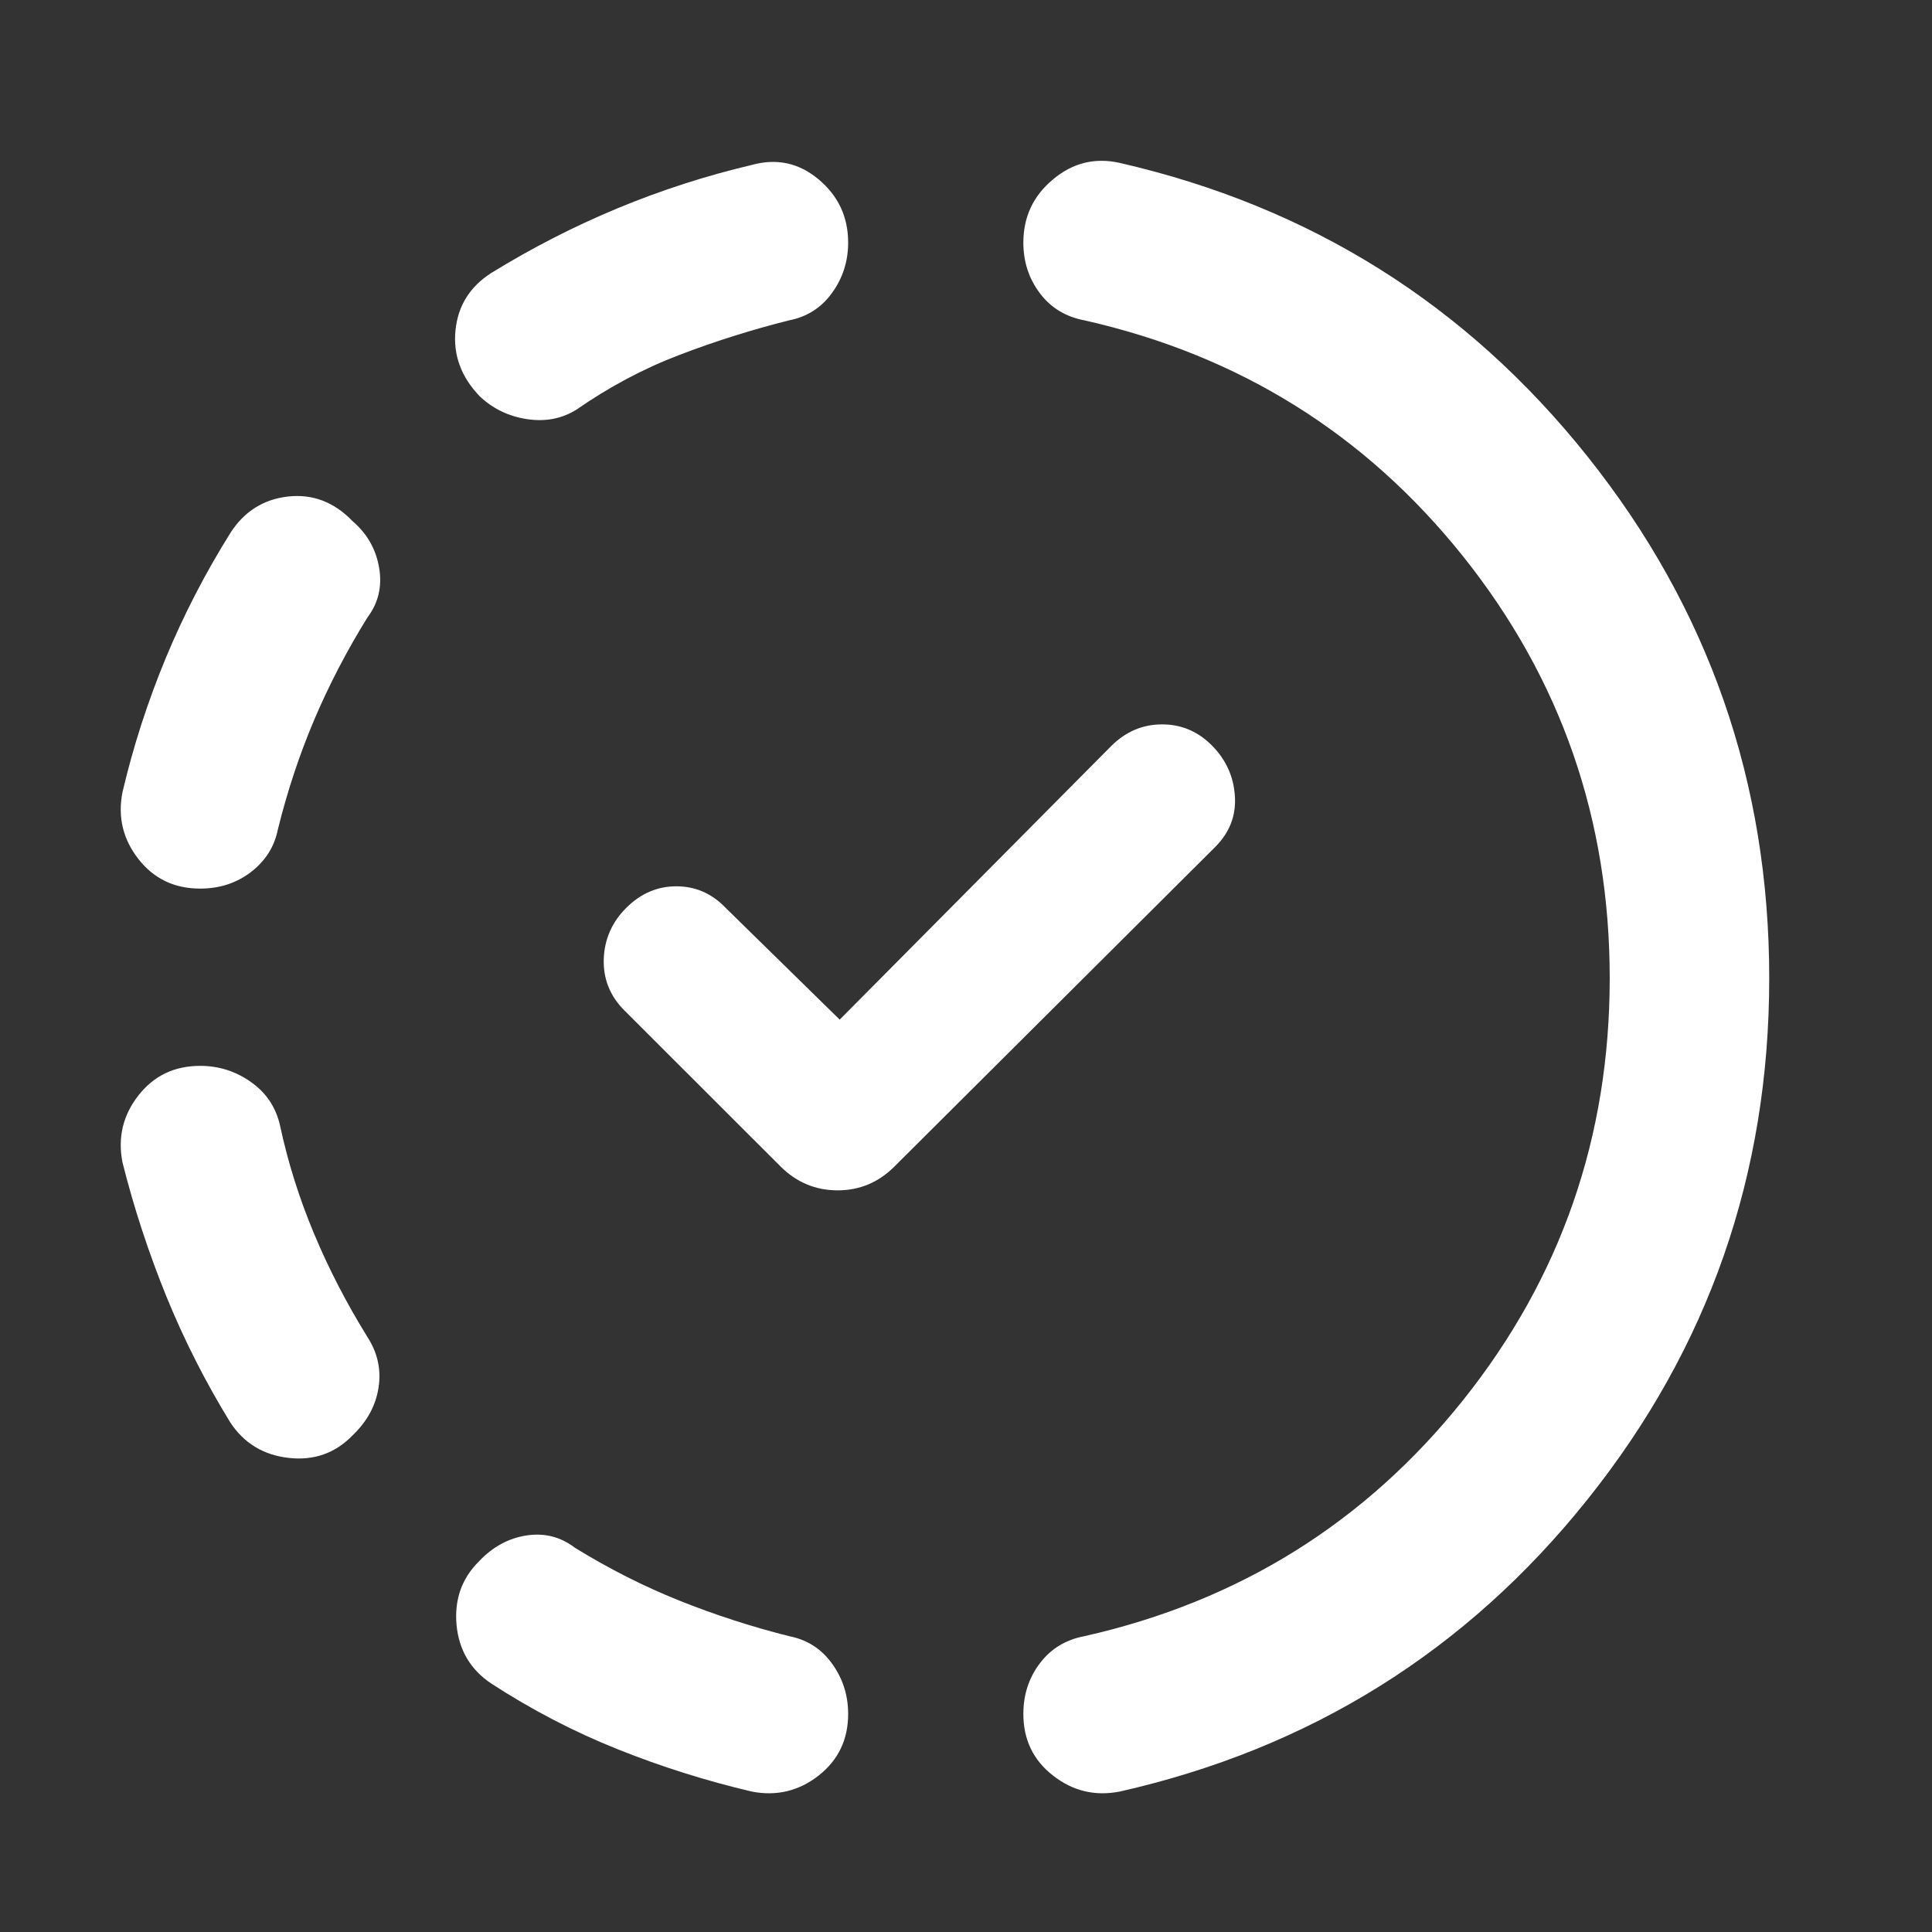 <svg width="16" height="16" viewBox="0 0 16 16" fill="none" xmlns="http://www.w3.org/2000/svg">
<rect x="0" y="0" width="16" height="16" fill="#333333" stroke="none"/>
<g clip-path="url(#clip0_7207_165777)">
<mask id="mask0_7207_165777" style="mask-type:alpha" maskUnits="userSpaceOnUse" x="0" y="0" width="16" height="16">
<rect width="16" height="16" fill="#D9D9D9"/>
</mask>
<g mask="url(#mask0_7207_165777)">
<path d="M9.273 1.349C10.851 1.711 12.143 2.521 13.146 3.779C14.15 5.038 14.652 6.478 14.652 8.101C14.652 9.725 14.15 11.164 13.146 12.419C12.143 13.674 10.851 14.48 9.273 14.837C9.067 14.877 8.883 14.832 8.72 14.704C8.556 14.576 8.475 14.406 8.475 14.194C8.475 14.034 8.521 13.893 8.613 13.773C8.704 13.653 8.827 13.579 8.981 13.55C10.262 13.261 11.307 12.609 12.117 11.595C12.927 10.58 13.331 9.416 13.331 8.101C13.331 6.787 12.927 5.623 12.117 4.608C11.307 3.594 10.262 2.942 8.981 2.653C8.827 2.624 8.704 2.55 8.613 2.43C8.521 2.309 8.475 2.169 8.475 2.009C8.475 1.797 8.556 1.623 8.72 1.486C8.883 1.349 9.067 1.303 9.273 1.349ZM6.226 1.366C6.432 1.309 6.617 1.349 6.78 1.486C6.943 1.623 7.024 1.797 7.024 2.009C7.024 2.163 6.98 2.302 6.891 2.425C6.803 2.548 6.684 2.624 6.535 2.653C6.225 2.731 5.922 2.826 5.625 2.94C5.328 3.053 5.044 3.205 4.773 3.393C4.652 3.468 4.516 3.494 4.364 3.471C4.212 3.448 4.082 3.385 3.973 3.282C3.819 3.122 3.752 2.94 3.772 2.737C3.792 2.534 3.89 2.375 4.068 2.261C4.402 2.055 4.751 1.876 5.114 1.725C5.476 1.575 5.847 1.455 6.226 1.366ZM2.921 4.317C3.041 4.42 3.114 4.549 3.14 4.703C3.166 4.858 3.133 4.995 3.042 5.115C2.87 5.393 2.723 5.676 2.601 5.964C2.479 6.252 2.379 6.554 2.301 6.87C2.272 7.013 2.198 7.13 2.078 7.222C1.958 7.314 1.817 7.359 1.658 7.359C1.445 7.359 1.275 7.278 1.147 7.115C1.019 6.952 0.974 6.767 1.014 6.562C1.103 6.182 1.223 5.812 1.373 5.449C1.524 5.086 1.703 4.741 1.909 4.412C2.023 4.235 2.182 4.135 2.385 4.112C2.588 4.089 2.767 4.157 2.921 4.317ZM1.658 8.827C1.811 8.827 1.951 8.871 2.077 8.96C2.203 9.048 2.283 9.167 2.318 9.316C2.384 9.626 2.479 9.926 2.601 10.217C2.723 10.509 2.87 10.793 3.042 11.071C3.127 11.202 3.158 11.342 3.135 11.491C3.112 11.64 3.041 11.771 2.921 11.886C2.778 12.034 2.602 12.097 2.393 12.074C2.184 12.051 2.023 11.954 1.909 11.783C1.703 11.448 1.526 11.1 1.378 10.737C1.231 10.375 1.109 10.004 1.014 9.625C0.974 9.419 1.019 9.234 1.147 9.071C1.275 8.908 1.445 8.827 1.658 8.827ZM4.763 12.819C5.041 12.99 5.328 13.136 5.625 13.255C5.922 13.374 6.225 13.472 6.535 13.55C6.684 13.579 6.803 13.655 6.891 13.778C6.98 13.901 7.024 14.04 7.024 14.194C7.024 14.406 6.943 14.576 6.78 14.704C6.617 14.832 6.432 14.877 6.226 14.837C5.847 14.748 5.476 14.631 5.114 14.486C4.751 14.341 4.402 14.159 4.068 13.942C3.897 13.828 3.801 13.666 3.781 13.458C3.762 13.249 3.823 13.073 3.966 12.931C4.08 12.81 4.211 12.739 4.36 12.716C4.508 12.693 4.643 12.727 4.763 12.819Z" fill="white"/>
<path d="M6.954 8.444L6.009 7.518C5.895 7.399 5.759 7.34 5.601 7.34C5.444 7.34 5.306 7.399 5.187 7.518C5.068 7.636 5.006 7.778 5 7.942C4.995 8.106 5.051 8.248 5.17 8.367L6.465 9.661C6.597 9.792 6.754 9.858 6.937 9.858C7.119 9.858 7.276 9.792 7.407 9.661L10.062 7.016C10.181 6.898 10.237 6.758 10.227 6.597C10.218 6.436 10.156 6.296 10.04 6.177C9.923 6.058 9.785 5.999 9.624 5.999C9.464 5.999 9.324 6.058 9.204 6.177L6.954 8.444Z" fill="white"/>
</g>
</g>
<defs>
<clipPath id="clip0_7207_165777">
<rect width="16" height="16" fill="white"/>
</clipPath>
</defs>
</svg>
